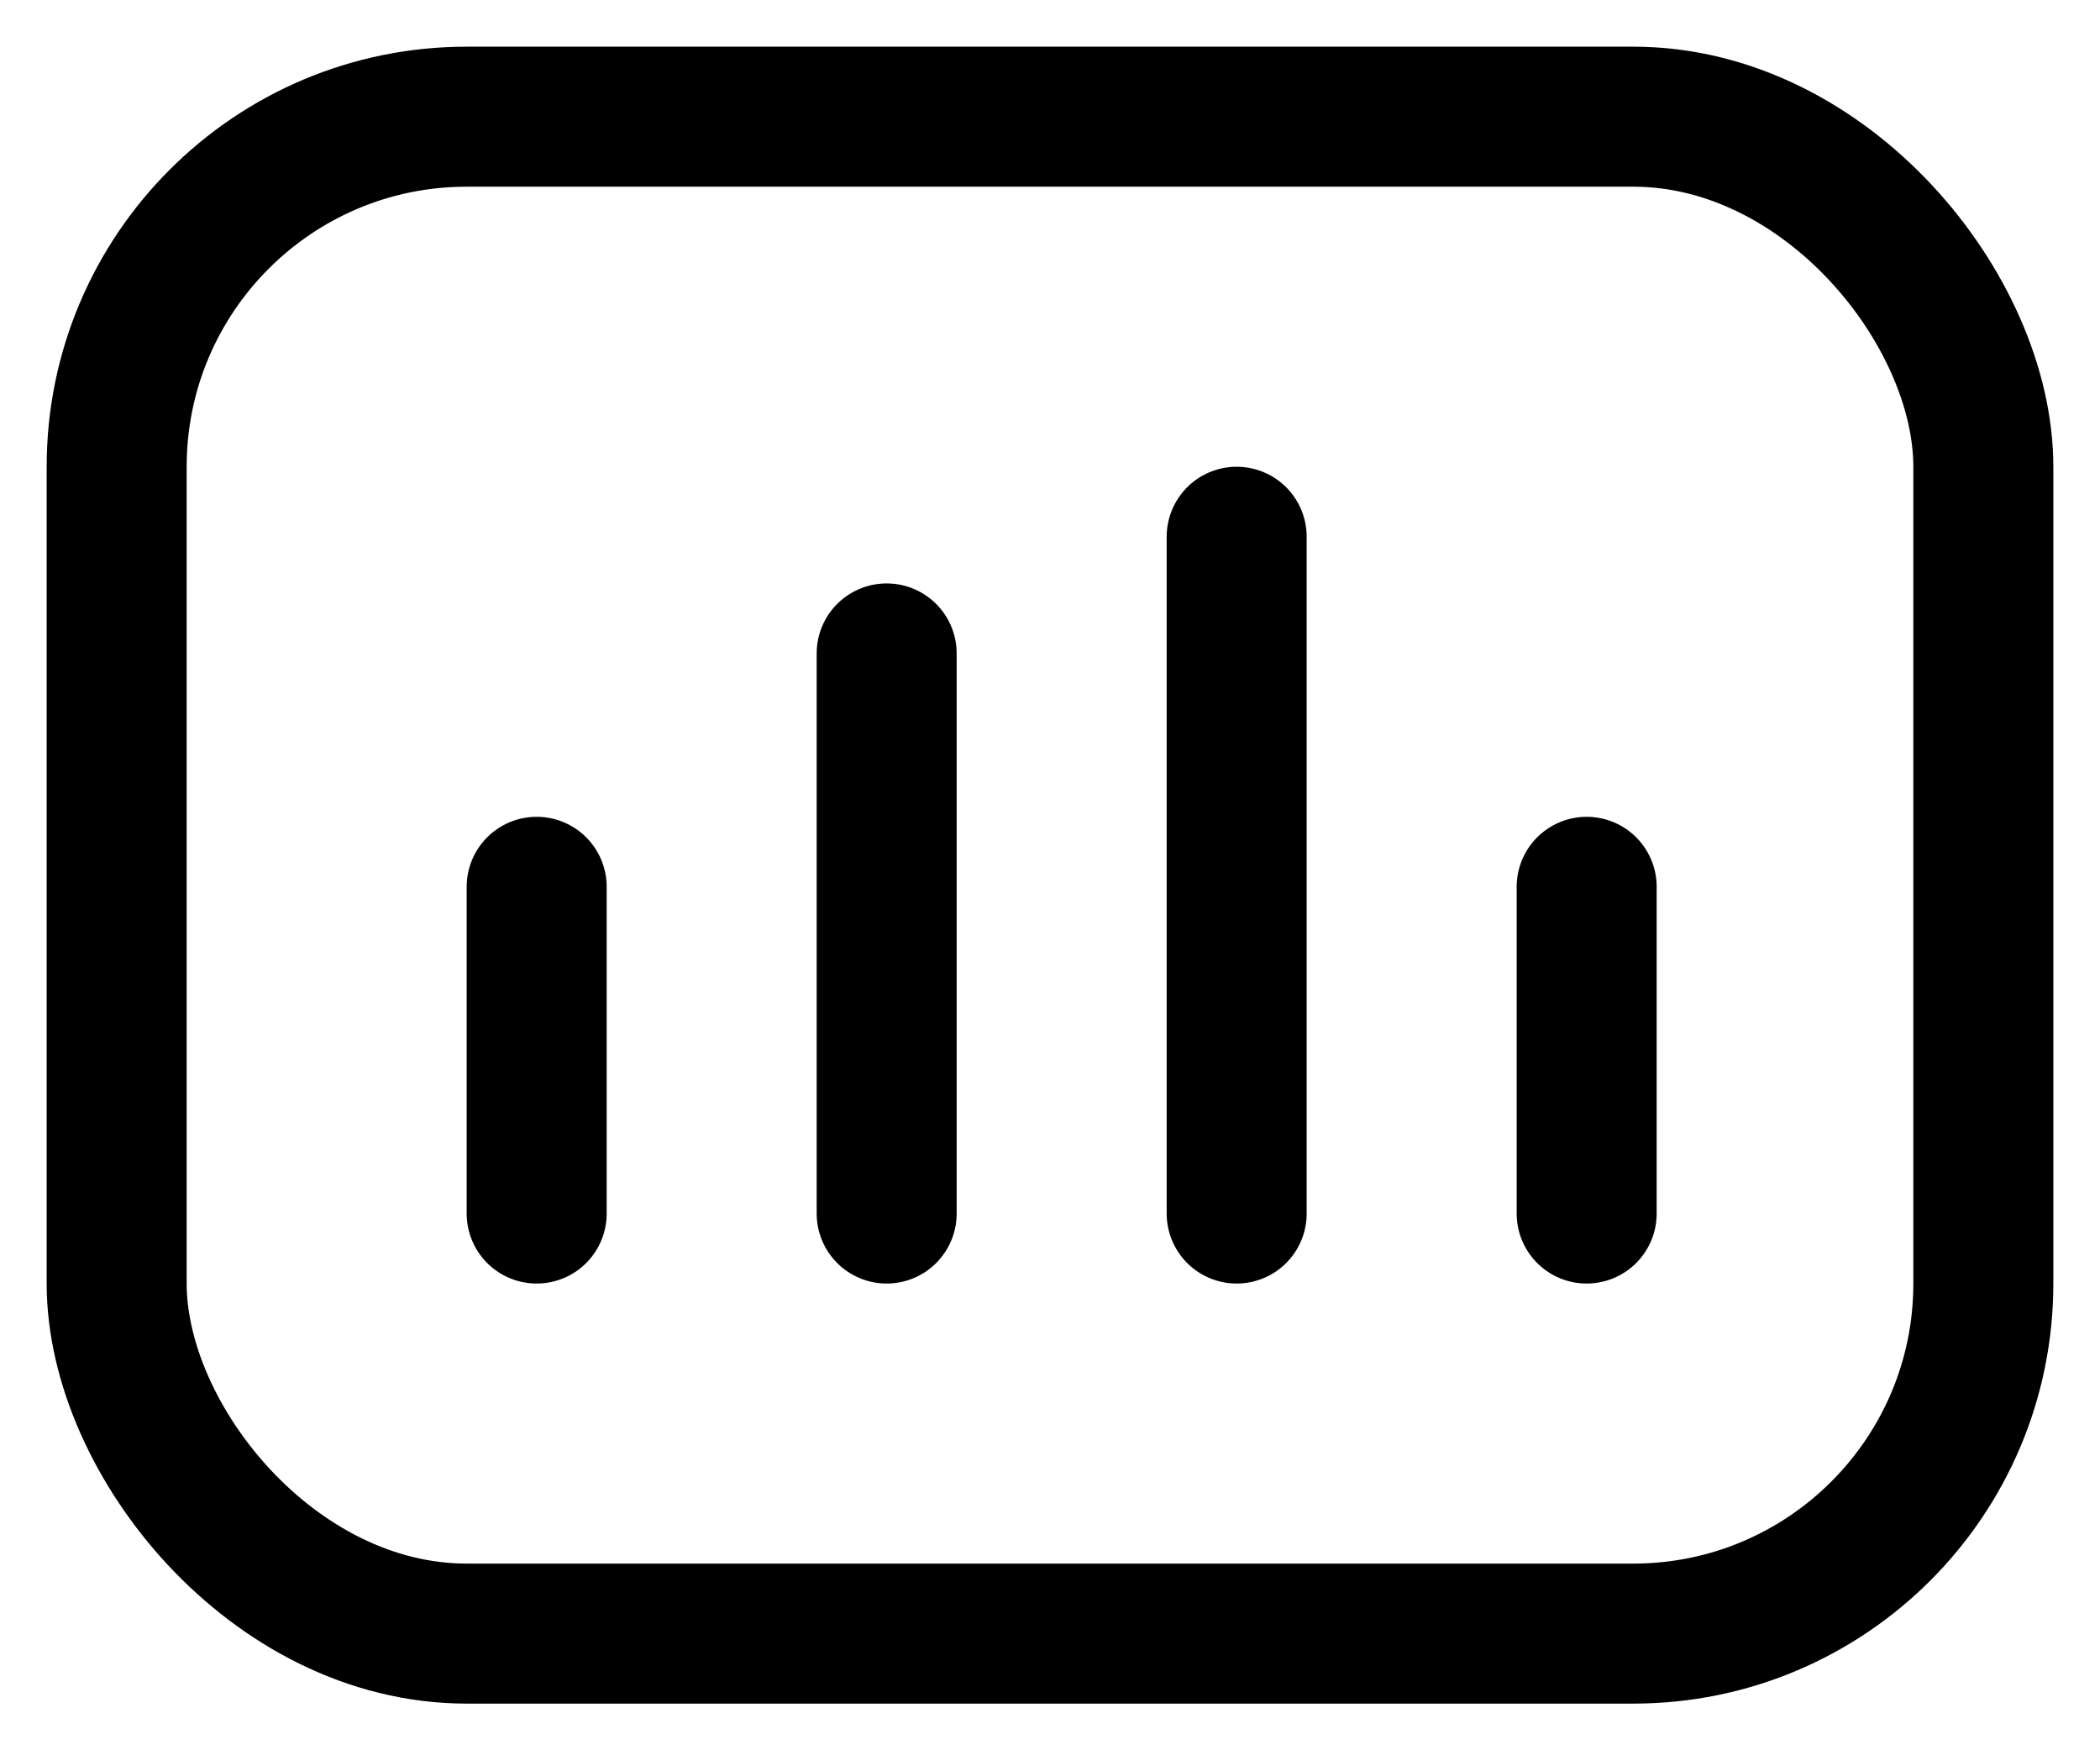 <svg
      width="18"
      height="15"
      viewBox="0 0 18 15"
      fill="none"
      xmlns="http://www.w3.org/2000/svg"
    >
      <rect
        x="1"
        y="1"
        width="16"
        height="13"
        rx="3"
        stroke="currentColor"
        stroke-width="1.2"
        stroke-linecap="round"
      />
      <line
        x1="4.6"
        y1="7.6"
        x2="4.6"
        y2="10.4"
        stroke="currentColor"
        stroke-width="1.2"
        stroke-linecap="round"
      />
      <line
        x1="7.6"
        y1="5.6"
        x2="7.6"
        y2="10.4"
        stroke="currentColor"
        stroke-width="1.2"
        stroke-linecap="round"
      />
      <line
        x1="10.6"
        y1="4.6"
        x2="10.6"
        y2="10.4"
        stroke="currentColor"
        stroke-width="1.2"
        stroke-linecap="round"
      />
      <line
        x1="13.6"
        y1="7.6"
        x2="13.6"
        y2="10.4"
        stroke="currentColor"
        stroke-width="1.2"
        stroke-linecap="round"
      />
    </svg>